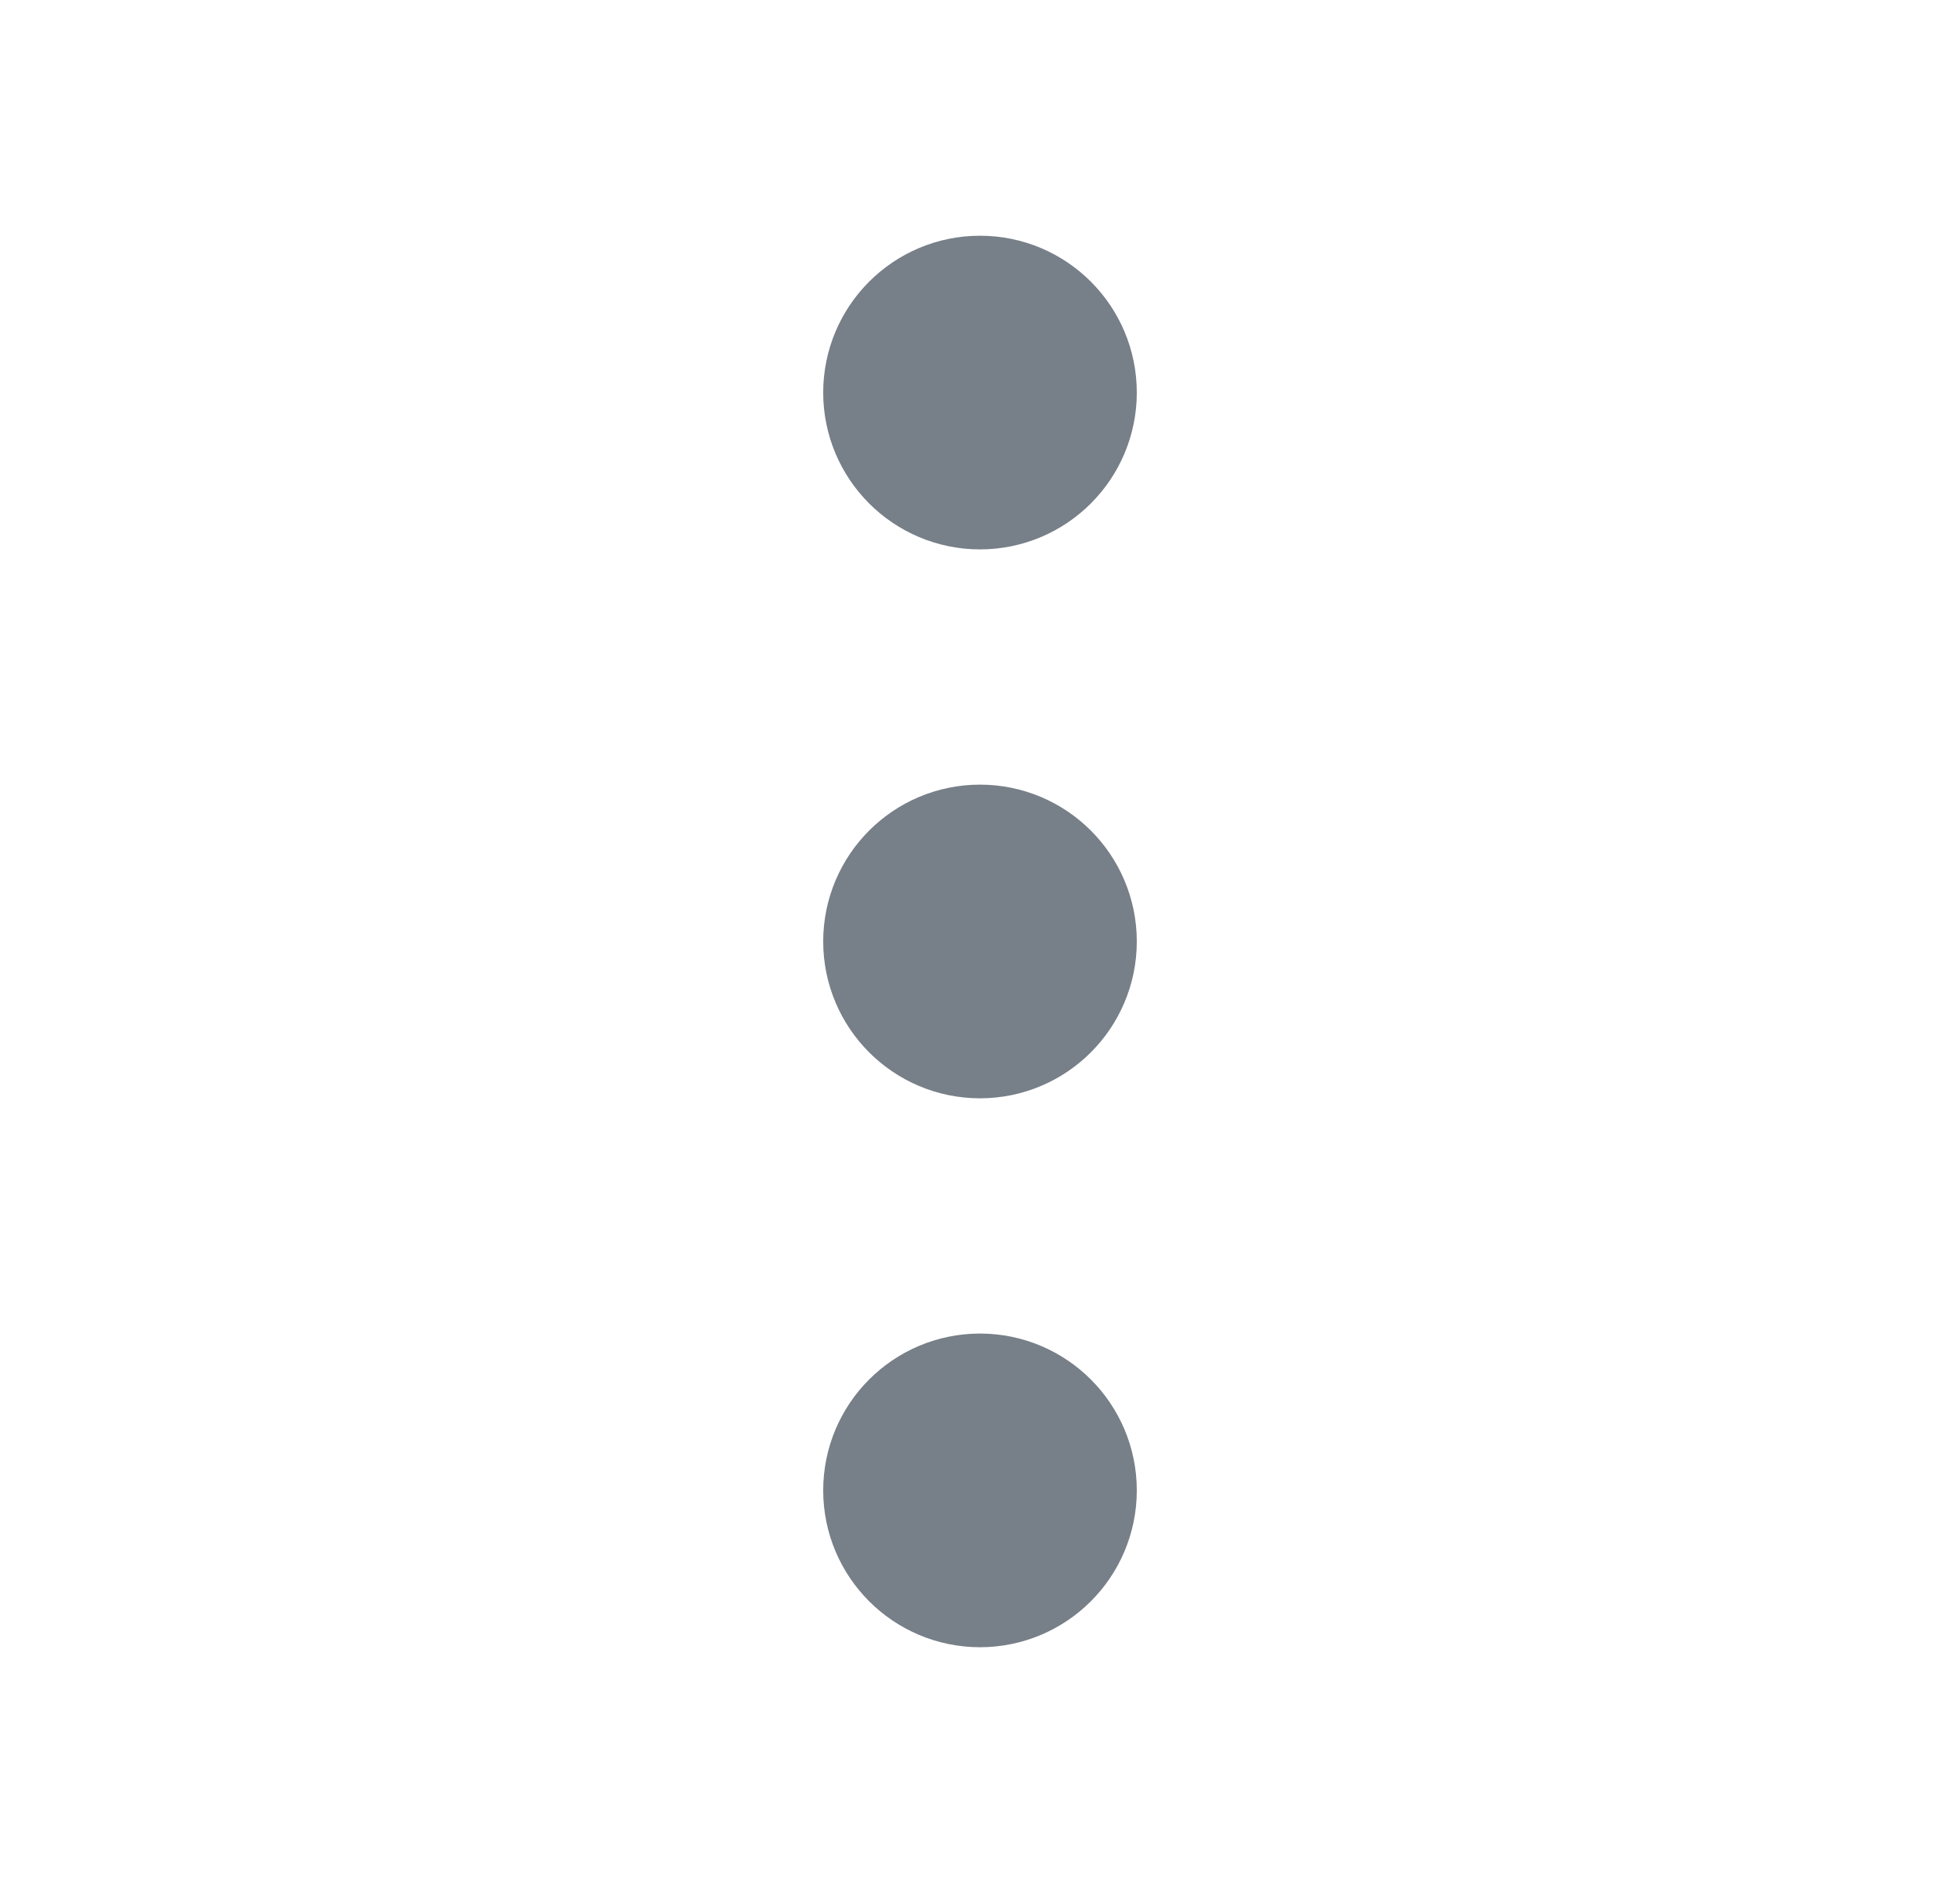 <svg width="100%" height="100%" viewBox="0 0 25 24" fill="none" xmlns="http://www.w3.org/2000/svg">
<path d="M12.5 13.006C13.052 13.006 13.5 12.558 13.5 12.006C13.5 11.454 13.052 11.006 12.5 11.006C11.948 11.006 11.5 11.454 11.5 12.006C11.5 12.558 11.948 13.006 12.5 13.006Z" stroke="#777F88" stroke-width="2" stroke-linecap="round" stroke-linejoin="round"/>
<path d="M12.5 6.006C13.052 6.006 13.5 5.558 13.5 5.006C13.5 4.454 13.052 4.006 12.5 4.006C11.948 4.006 11.5 4.454 11.5 5.006C11.5 5.558 11.948 6.006 12.5 6.006Z" stroke="#777F88" stroke-width="2" stroke-linecap="round" stroke-linejoin="round"/>
<path d="M12.5 20.006C13.052 20.006 13.5 19.558 13.5 19.006C13.5 18.454 13.052 18.006 12.5 18.006C11.948 18.006 11.5 18.454 11.5 19.006C11.5 19.558 11.948 20.006 12.5 20.006Z" stroke="#777F88" stroke-width="2" stroke-linecap="round" stroke-linejoin="round"/>
</svg>

